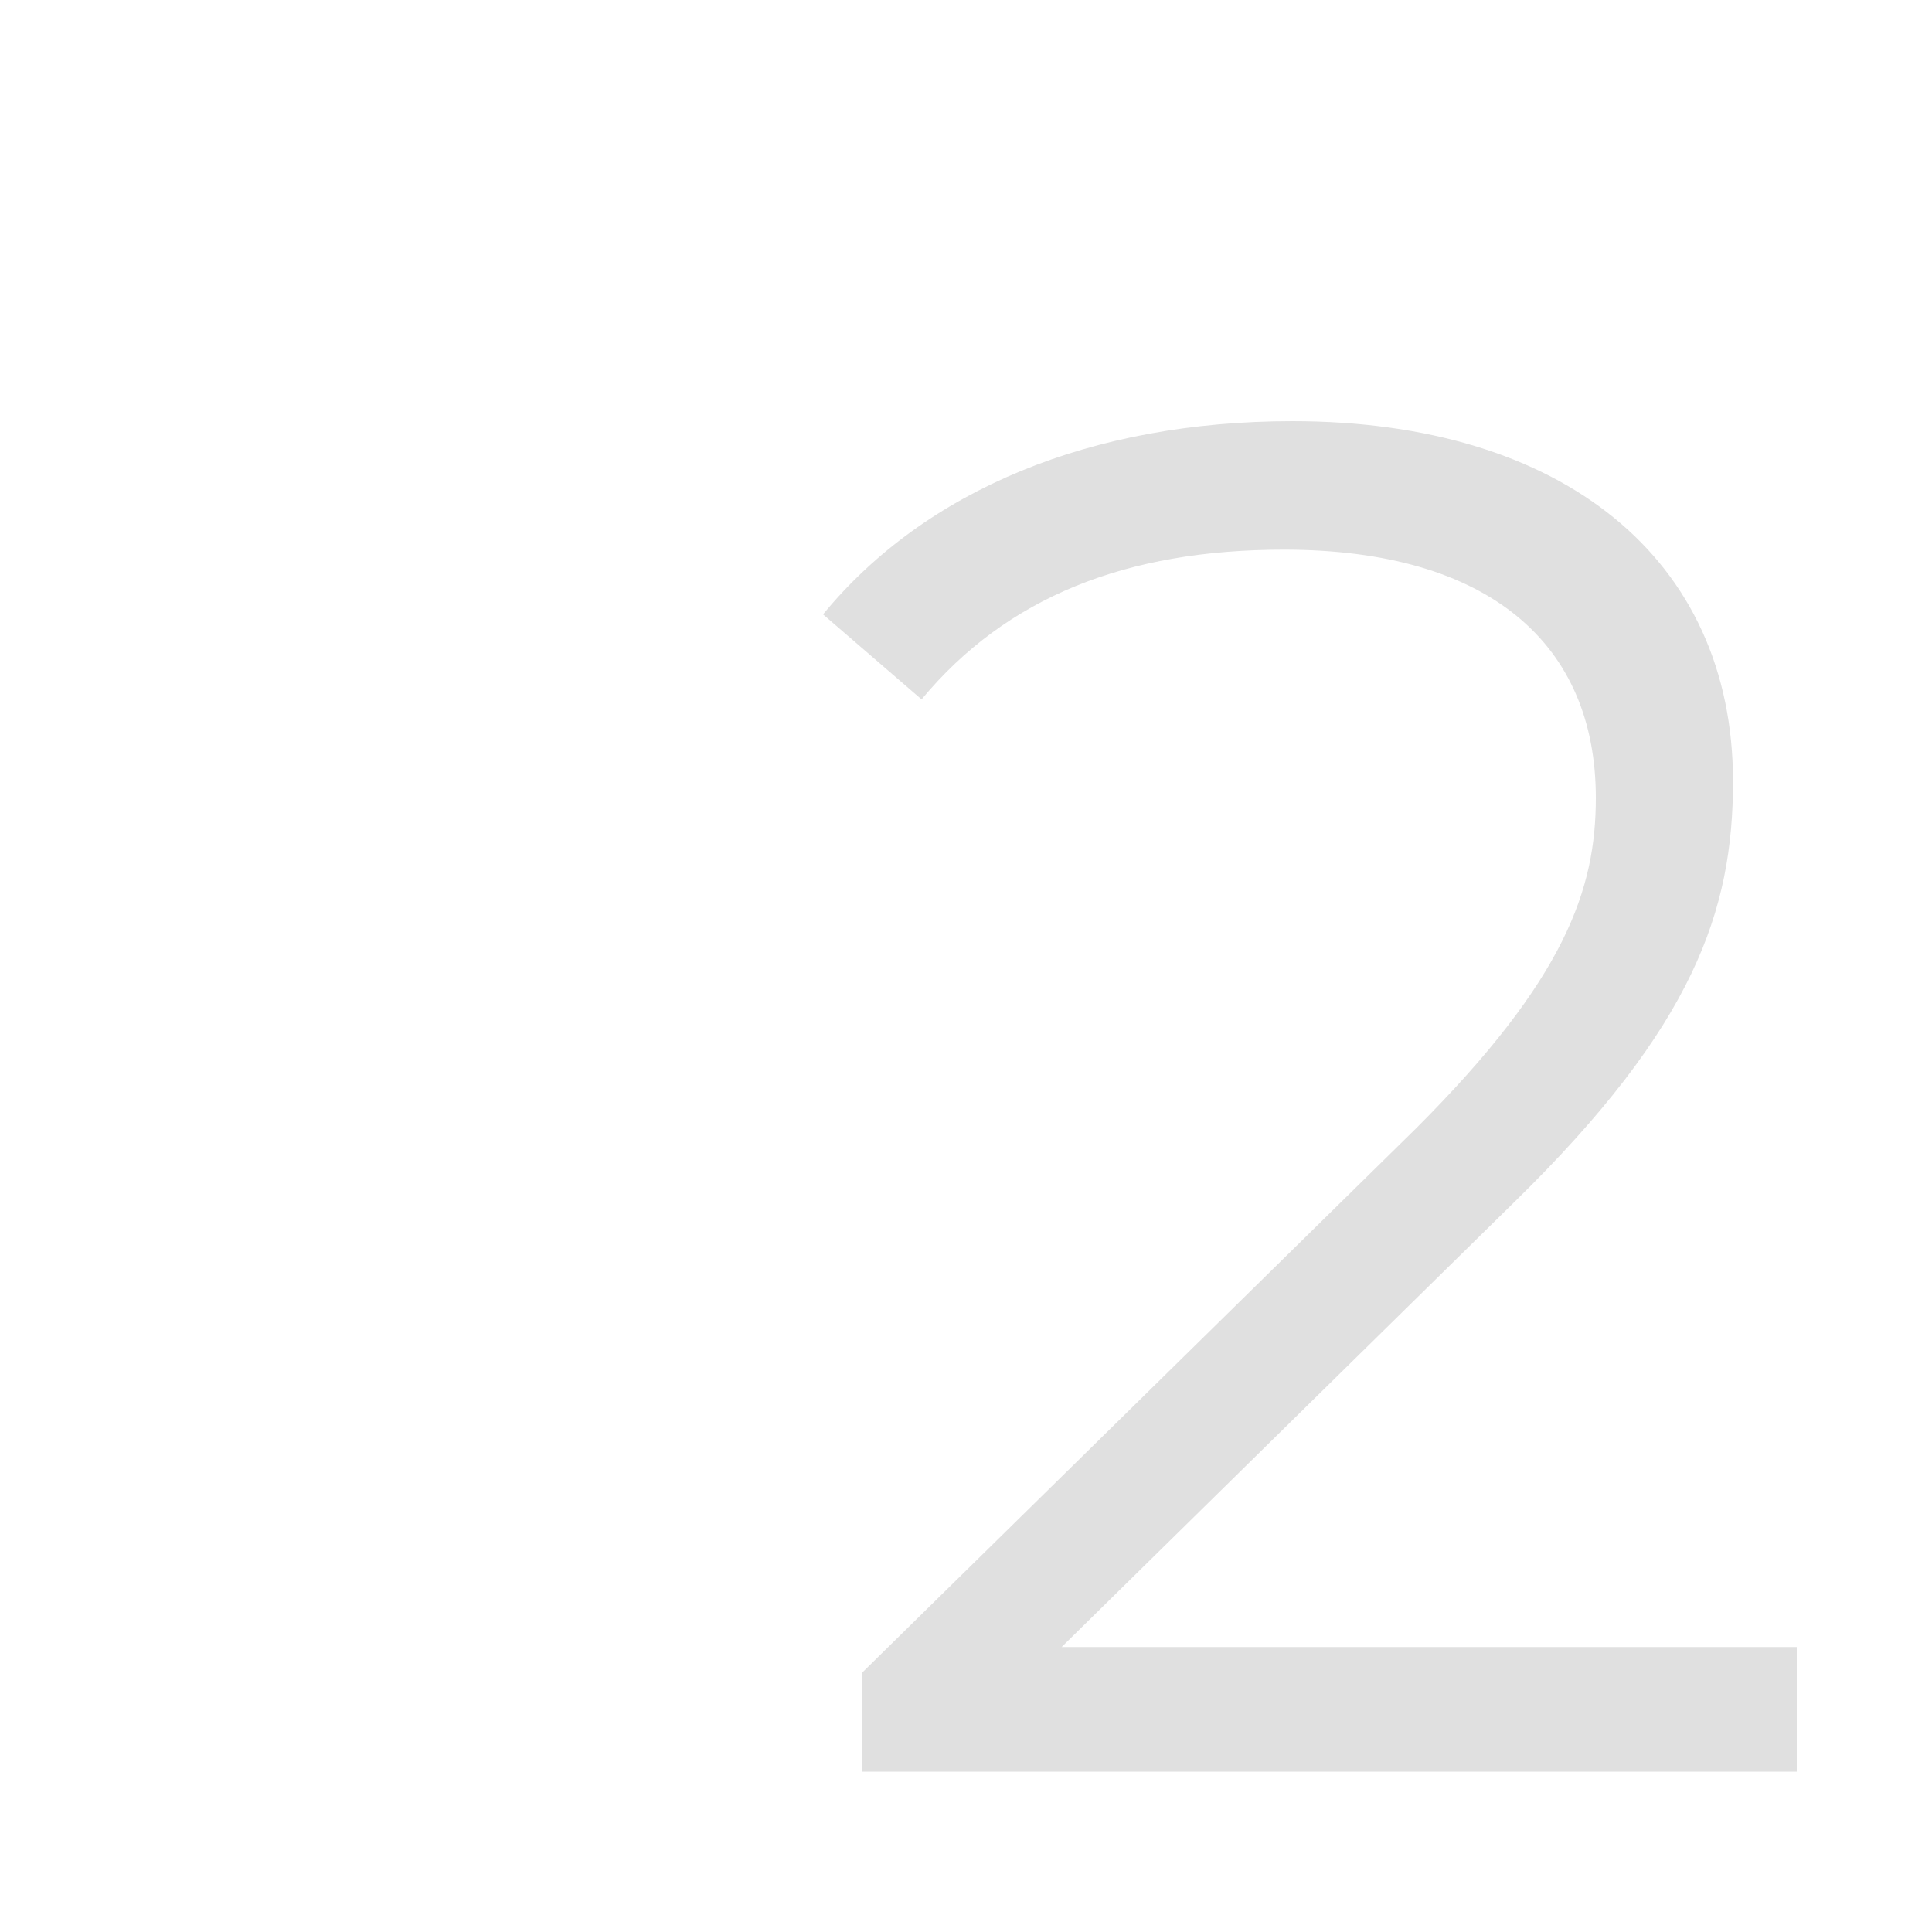 <svg width="2" height="2" viewBox="0 0 2 2" fill="none" xmlns="http://www.w3.org/2000/svg">
<path d="M1.86 1.705V1.834H0.892V1.732L1.466 1.168C1.621 1.013 1.652 0.92 1.652 0.826C1.652 0.667 1.542 0.569 1.329 0.569C1.166 0.569 1.042 0.618 0.954 0.724L0.852 0.636C0.958 0.507 1.13 0.436 1.338 0.436C1.617 0.436 1.794 0.578 1.794 0.809C1.794 0.942 1.754 1.062 1.568 1.244L1.099 1.705H1.86Z" fill="#E0E0E0"/>
</svg>
